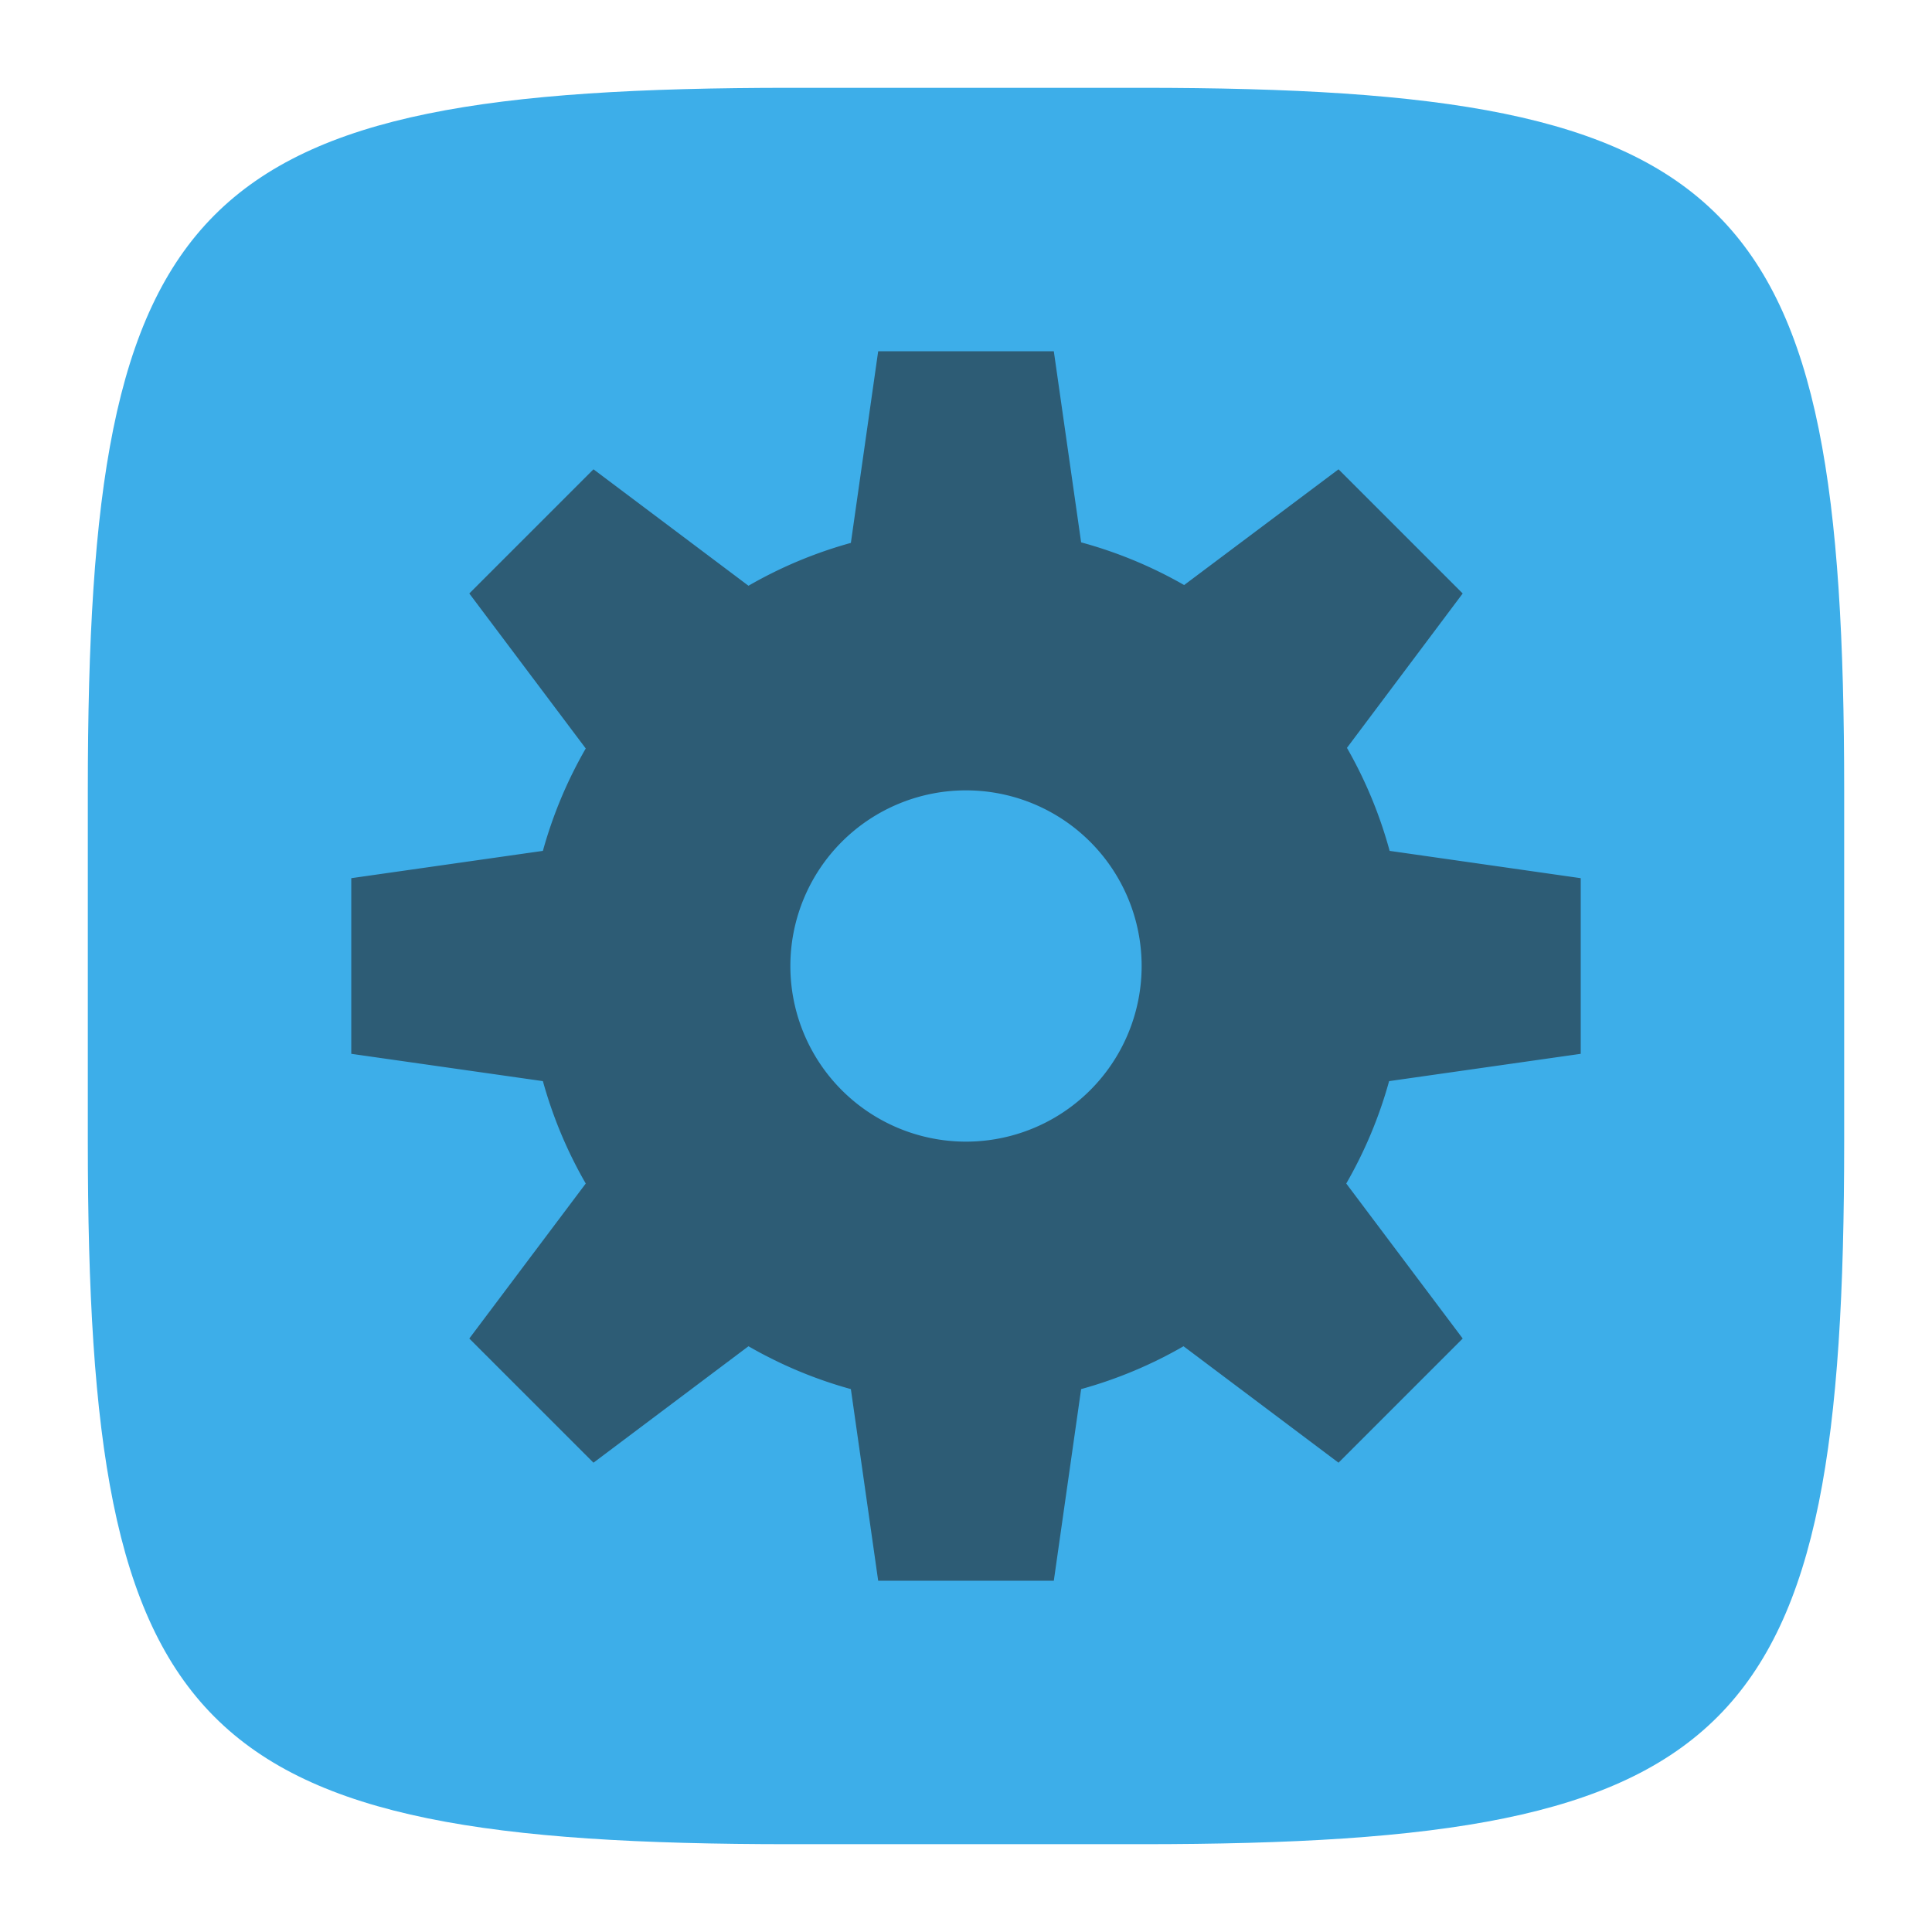 <?xml version="1.0" encoding="UTF-8" standalone="no"?>
<!-- Created with Inkscape (http://www.inkscape.org/) -->

<svg
   width="22"
   height="22"
   viewBox="0 0 22 22"
   version="1.1"
   id="svg5"
   inkscape:version="1.2.2 (1:1.2.2+202305151914+b0a8486541)"
   sodipodi:docname="preferences-activities.svg"
   xmlns:inkscape="http://www.inkscape.org/namespaces/inkscape"
   xmlns:sodipodi="http://sodipodi.sourceforge.net/DTD/sodipodi-0.dtd"
   xmlns="http://www.w3.org/2000/svg"
   xmlns:svg="http://www.w3.org/2000/svg">
  <sodipodi:namedview
     id="namedview7"
     pagecolor="#ffffff"
     bordercolor="#000000"
     borderopacity="0.25"
     inkscape:showpageshadow="2"
     inkscape:pageopacity="0.0"
     inkscape:pagecheckerboard="0"
     inkscape:deskcolor="#d1d1d1"
     inkscape:document-units="px"
     showgrid="false"
     inkscape:zoom="36.636364"
     inkscape:cx="10.986352"
     inkscape:cy="11"
     inkscape:window-width="1920"
     inkscape:window-height="1008"
     inkscape:window-x="0"
     inkscape:window-y="0"
     inkscape:window-maximized="1"
     inkscape:current-layer="svg5"
     showguides="true" />
  <defs
     id="defs2">
    <style
       id="current-color-scheme"
       type="text/css">
         .ColorScheme-Text { color:#232629; }
         .ColorScheme-Highlight { color:#3daee9; }
     </style>
  </defs>
  <path
     id="path530"
     style="fill:currentColor;fill-opacity:1;stroke-width:0.75;stroke-linecap:round;stroke-linejoin:round"
     class="ColorScheme-Highlight"
     d="M 9,1 C 2.174,1 1,2.205 1,9 v 4 c 0,6.795 1.174,8 8,8 h 4 c 6.826,0 8,-1.205 8,-8 V 9 C 21,2.205 19.826,1 13,1 Z"
     sodipodi:nodetypes="sssssssss" />
  <path
     id="rect465"
     style="opacity:0.6;fill:currentColor;stroke-linecap:round;stroke-linejoin:round"
     class="ColorScheme-Text"
     d="M 10 4 L 9.689 6.182 A 5 5 0 0 0 8.523 6.67 L 6.758 5.344 L 5.344 6.758 L 6.67 8.523 A 5 5 0 0 0 6.182 9.689 L 4 10 L 4 12 L 6.182 12.311 A 5 5 0 0 0 6.67 13.477 L 5.344 15.242 L 6.758 16.656 L 8.523 15.33 A 5 5 0 0 0 9.689 15.818 L 10 18 L 12 18 L 12.311 15.818 A 5 5 0 0 0 13.477 15.33 L 15.242 16.656 L 16.656 15.242 L 15.33 13.477 A 5 5 0 0 0 15.818 12.311 L 18 12 L 18 10 L 15.824 9.689 A 5 5 0 0 0 15.338 8.516 L 16.656 6.758 L 15.242 5.344 L 13.484 6.662 A 5 5 0 0 0 12.311 6.176 L 12 4 L 10 4 z M 11 9 A 2 2 0 0 1 13 11 A 2 2 0 0 1 11 13 A 2 2 0 0 1 9 11 A 2 2 0 0 1 11 9 z " />
</svg>
